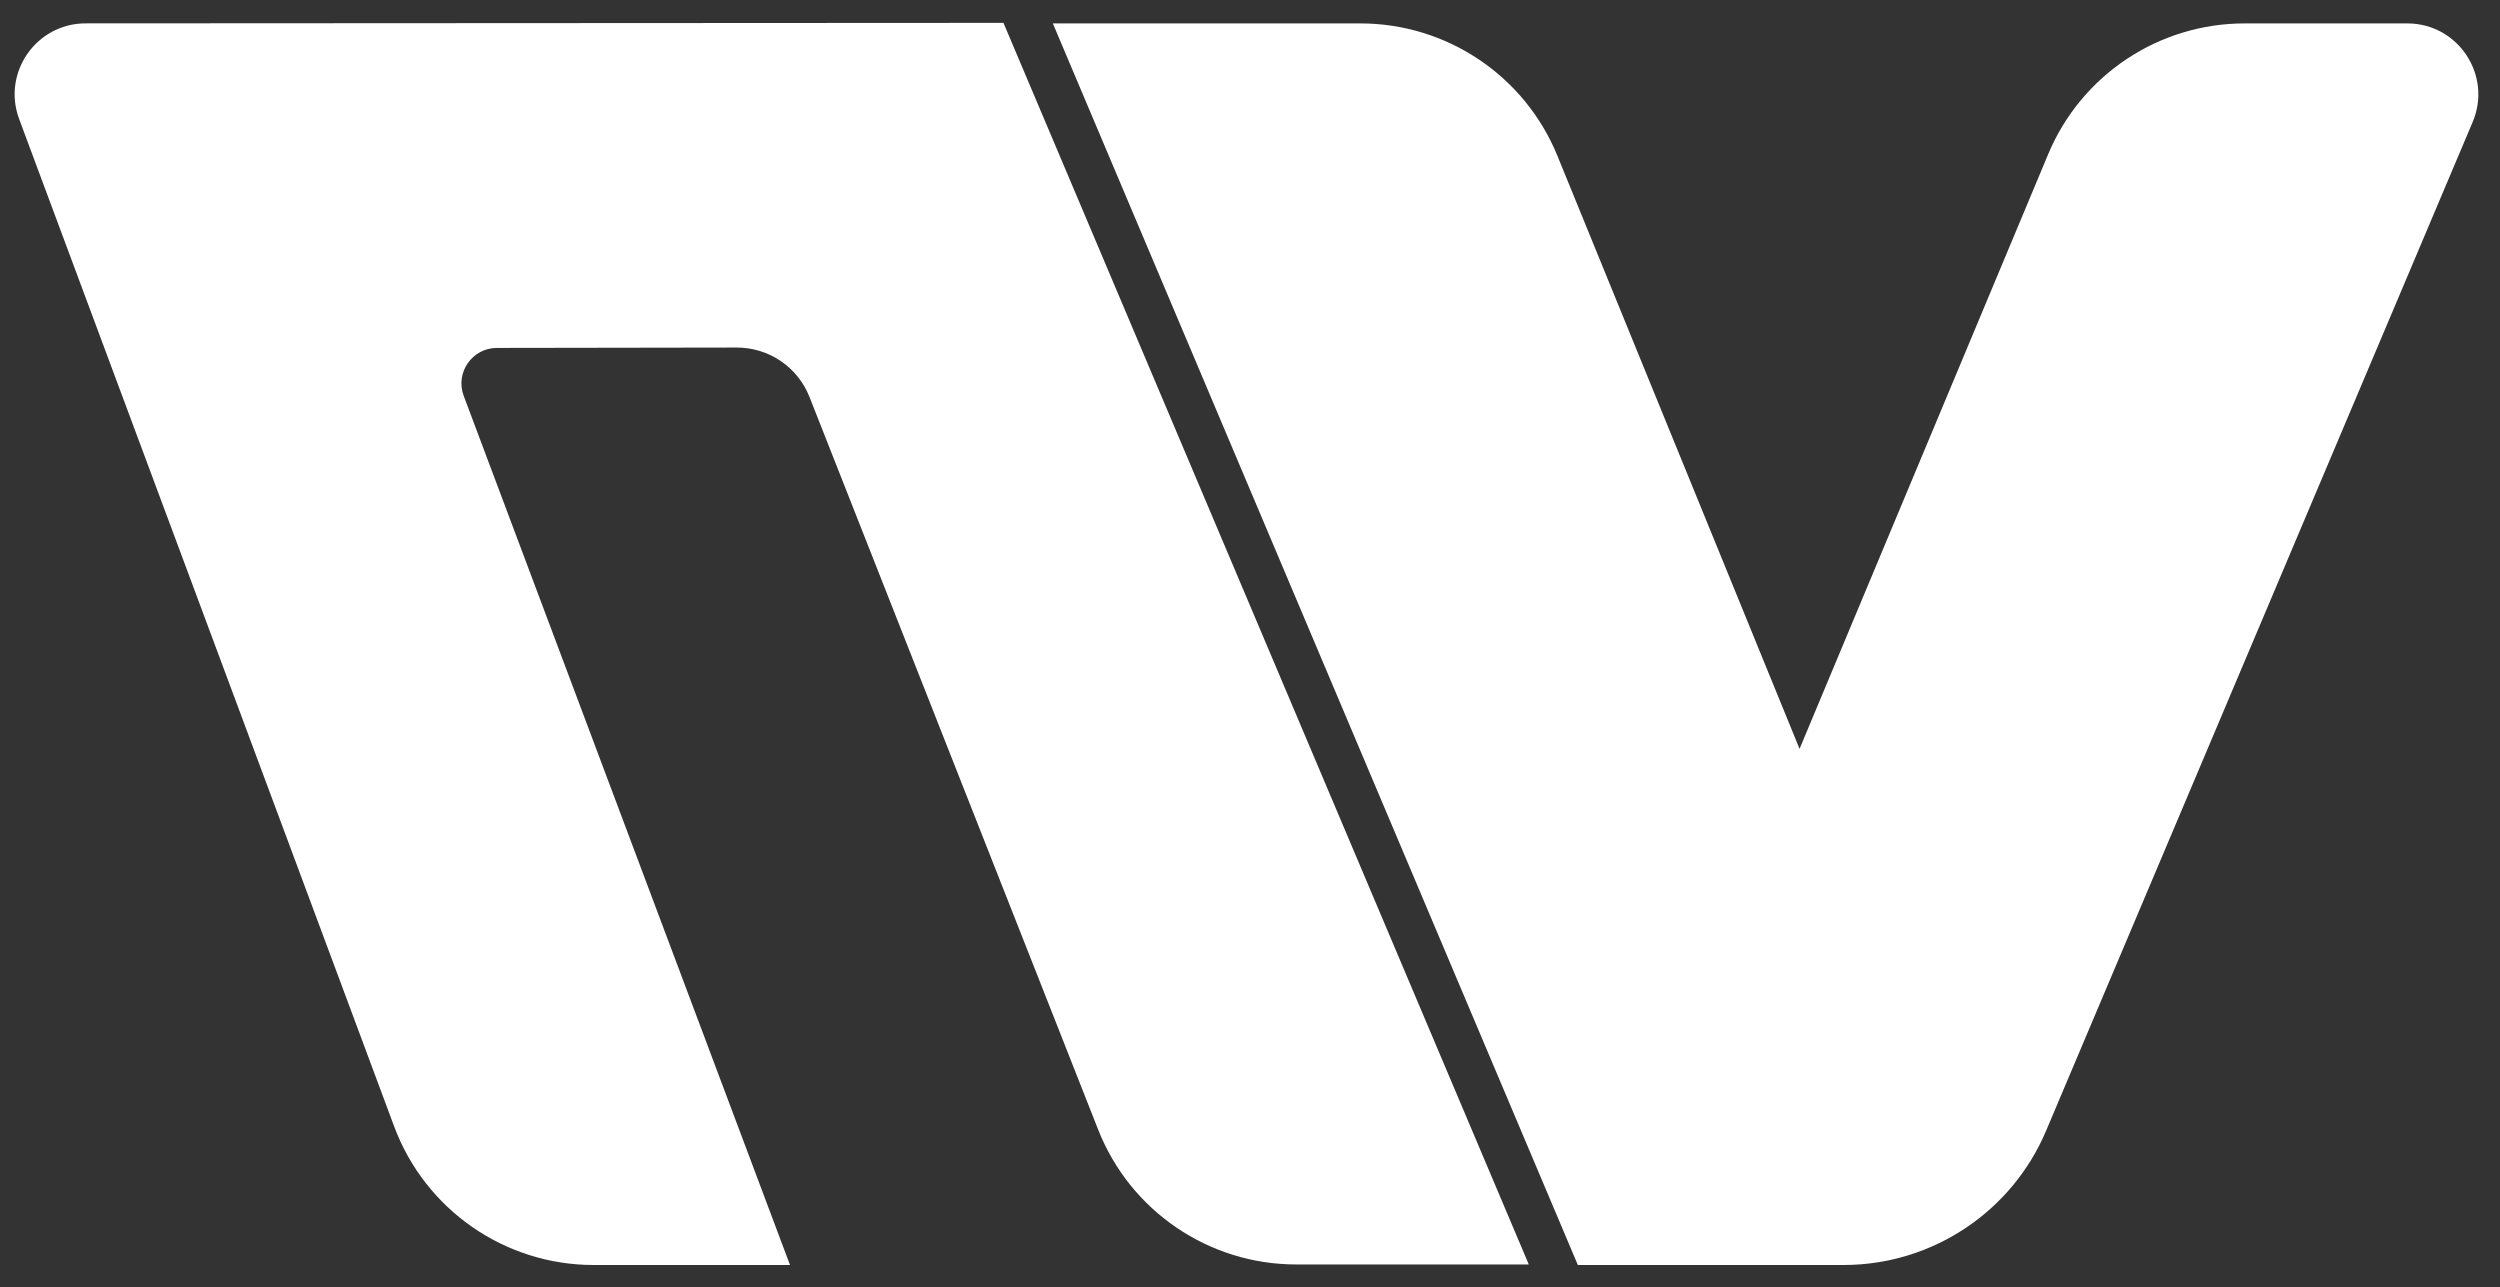 <svg width="101" height="52" viewBox="0 0 101 52" fill="none" xmlns="http://www.w3.org/2000/svg">
    <rect x="0" y="0" width="101" height="52" fill="#333333" stroke="none"/>
    <path d="M40.54 0.924L61.763 51.084H52.366C48.834 51.084 45.661 48.924 44.366 45.637L32.704 16.038C32.228 14.831 31.062 14.039 29.765 14.041L20.074 14.056C19.074 14.058 18.383 15.057 18.734 15.993L31.916 51.106H23.983C20.391 51.106 17.177 48.873 15.924 45.507L0.774 4.81C0.077 2.938 1.461 0.945 3.459 0.944L40.54 0.924Z" fill="white"/>
    <path d="M97.256 0.946C99.308 0.946 100.695 3.039 99.896 4.929L82.663 45.681C81.273 48.969 78.05 51.106 74.48 51.106H63.745L42.535 0.946H54.959C58.452 0.946 61.599 3.06 62.919 6.294L72.702 30.254L82.747 6.228C84.085 3.029 87.213 0.946 90.681 0.946H97.256Z" fill="white"/>
</svg>